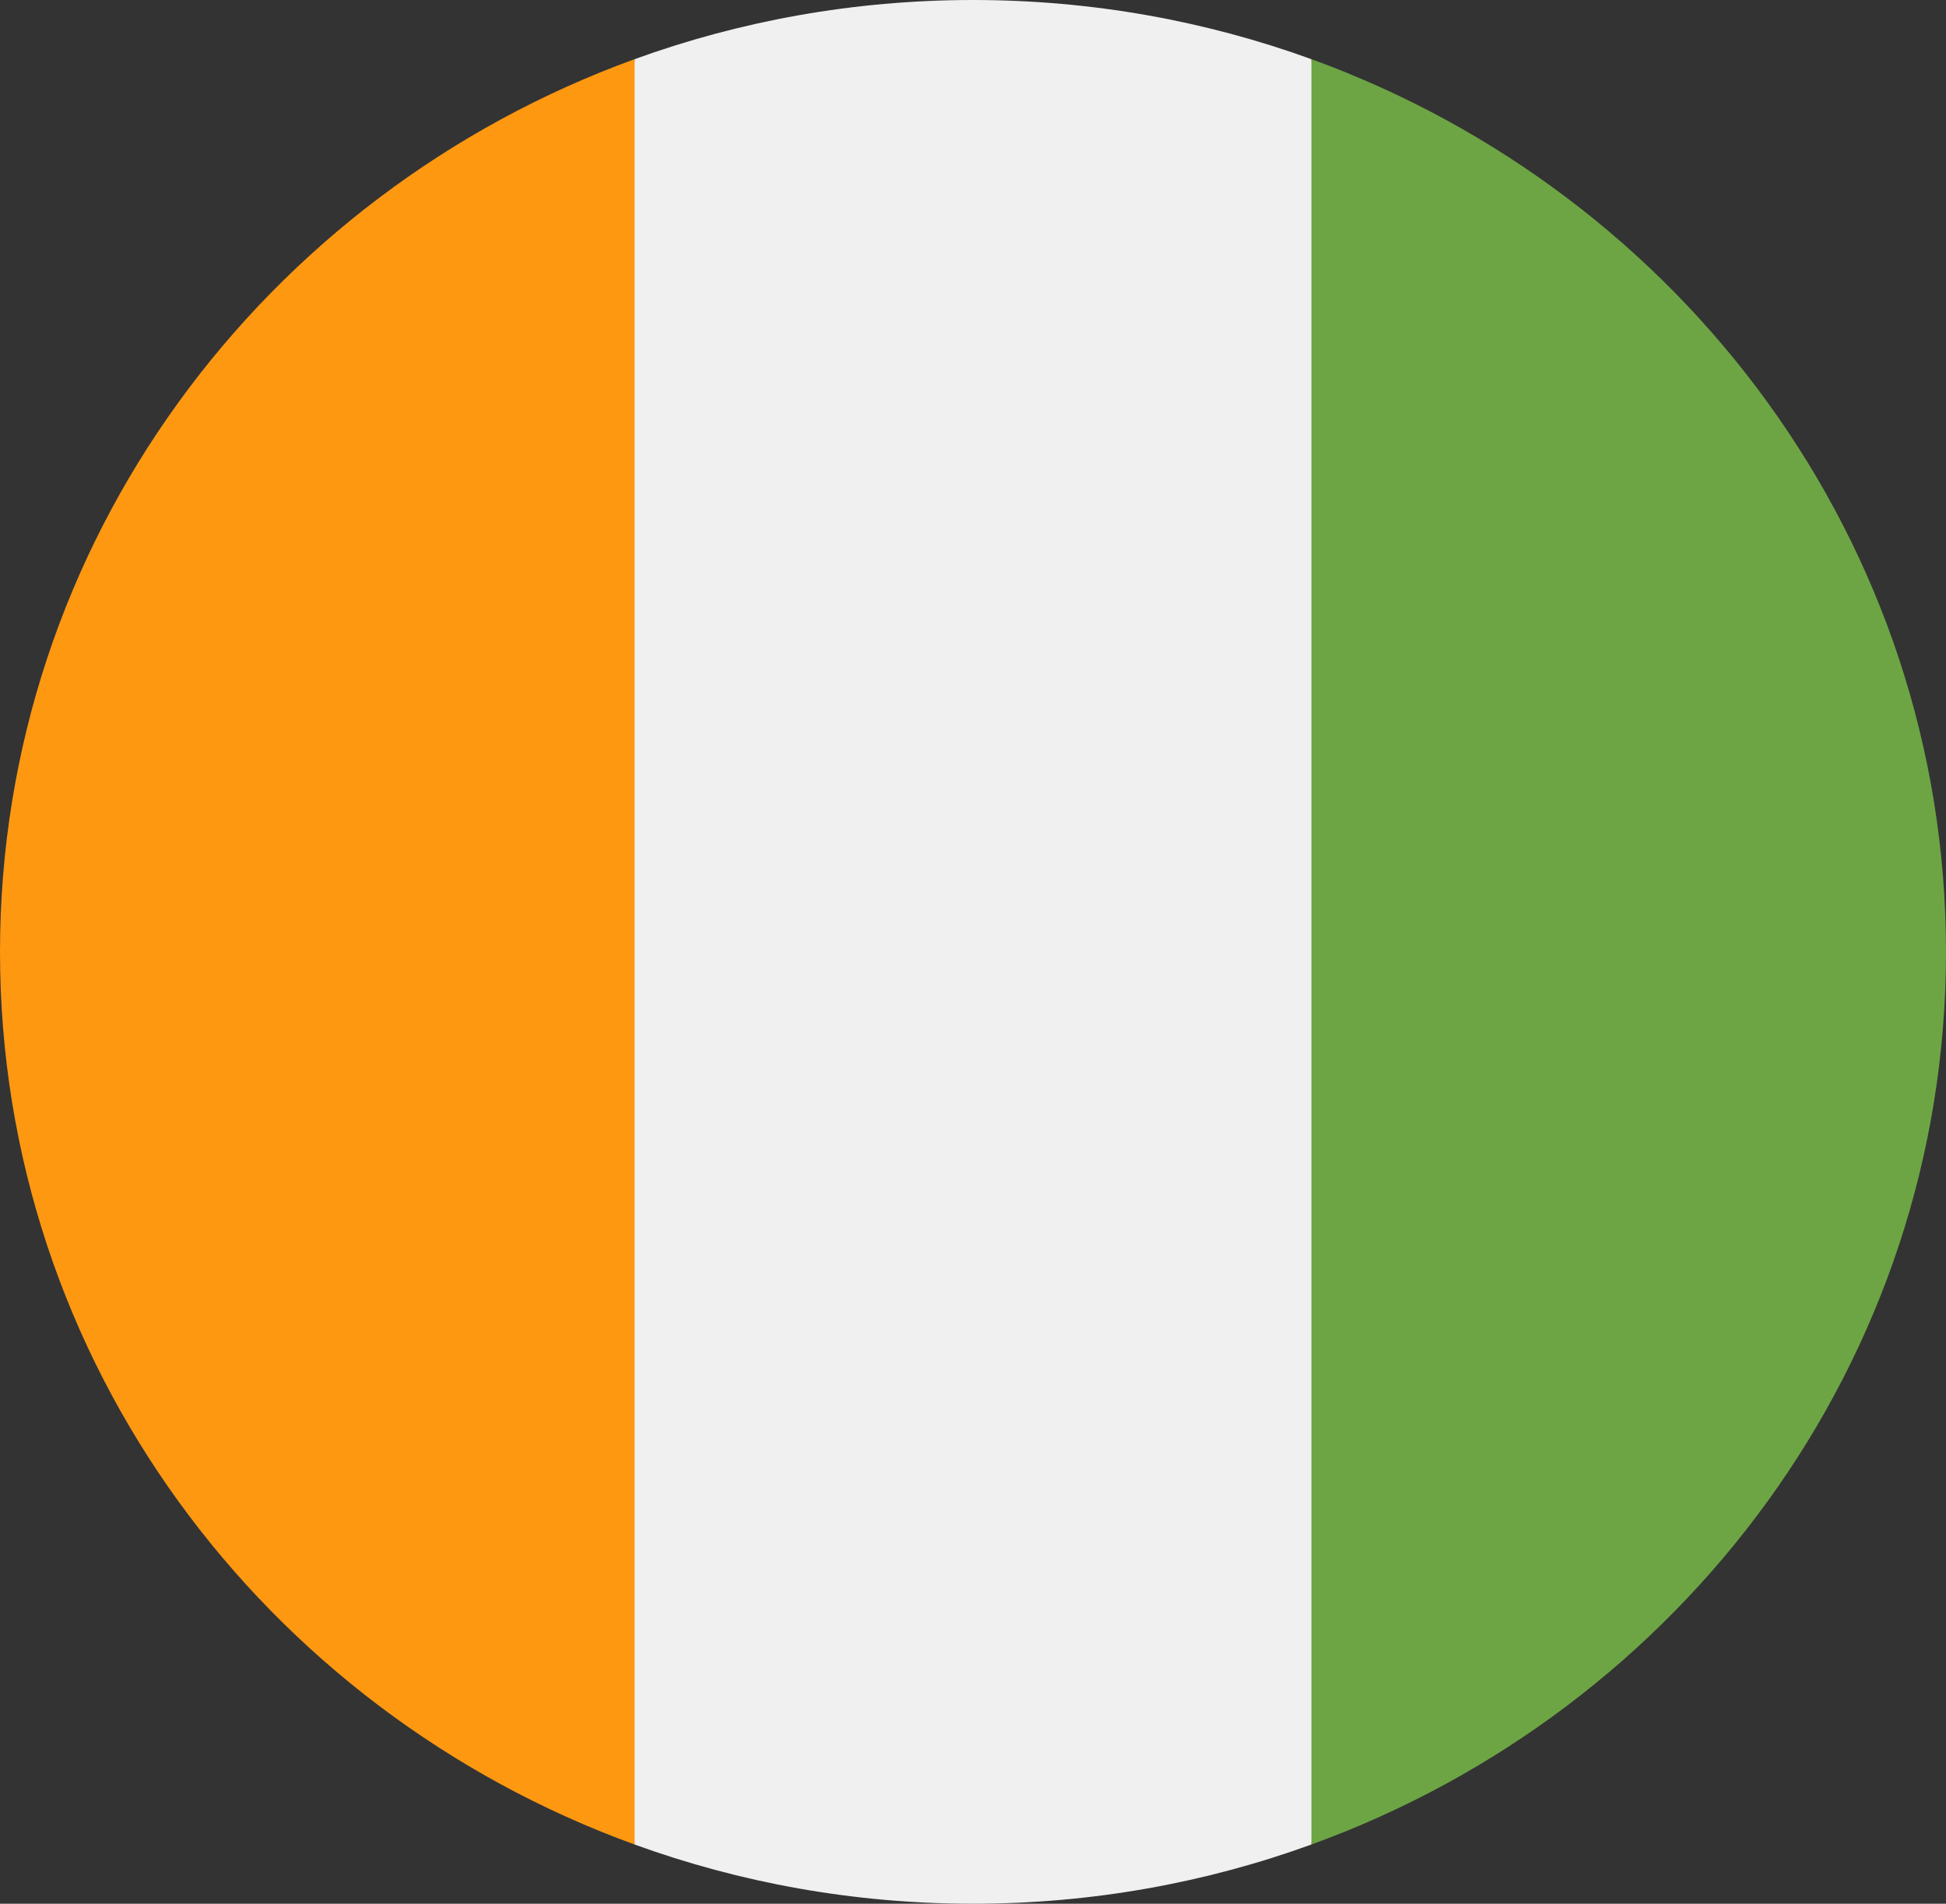 <svg width="46" height="45" viewBox="0 0 46 45" fill="none" xmlns="http://www.w3.org/2000/svg">
<rect x="0" y="0" width="46" height="45" fill="#333333" stroke="none"/>
<g clip-path="url(#clip0_105_1729)">
<path d="M23 45C25.813 45 28.508 44.505 31 43.6L32 22.5L31 1.399C28.508 0.495 25.813 0 23 0C20.187 0 17.492 0.495 15 1.399L14 22.5L15 43.6C17.492 44.505 20.187 45 23 45Z" fill="#F0F0F0"/>
<path d="M0 22.5C0 32.174 6.242 40.421 15 43.6V1.399C6.242 4.579 0 12.826 0 22.5Z" fill="#FF9811"/>
<path d="M31 1.399V43.6C39.758 40.421 46 32.174 46 22.5C46 12.826 39.758 4.579 31 1.399V1.399Z" fill="#6DA544"/>
</g>
<defs>
<clipPath id="clip0_105_1729">
<rect width="46" height="45" fill="white"/>
</clipPath>
</defs>
</svg>
